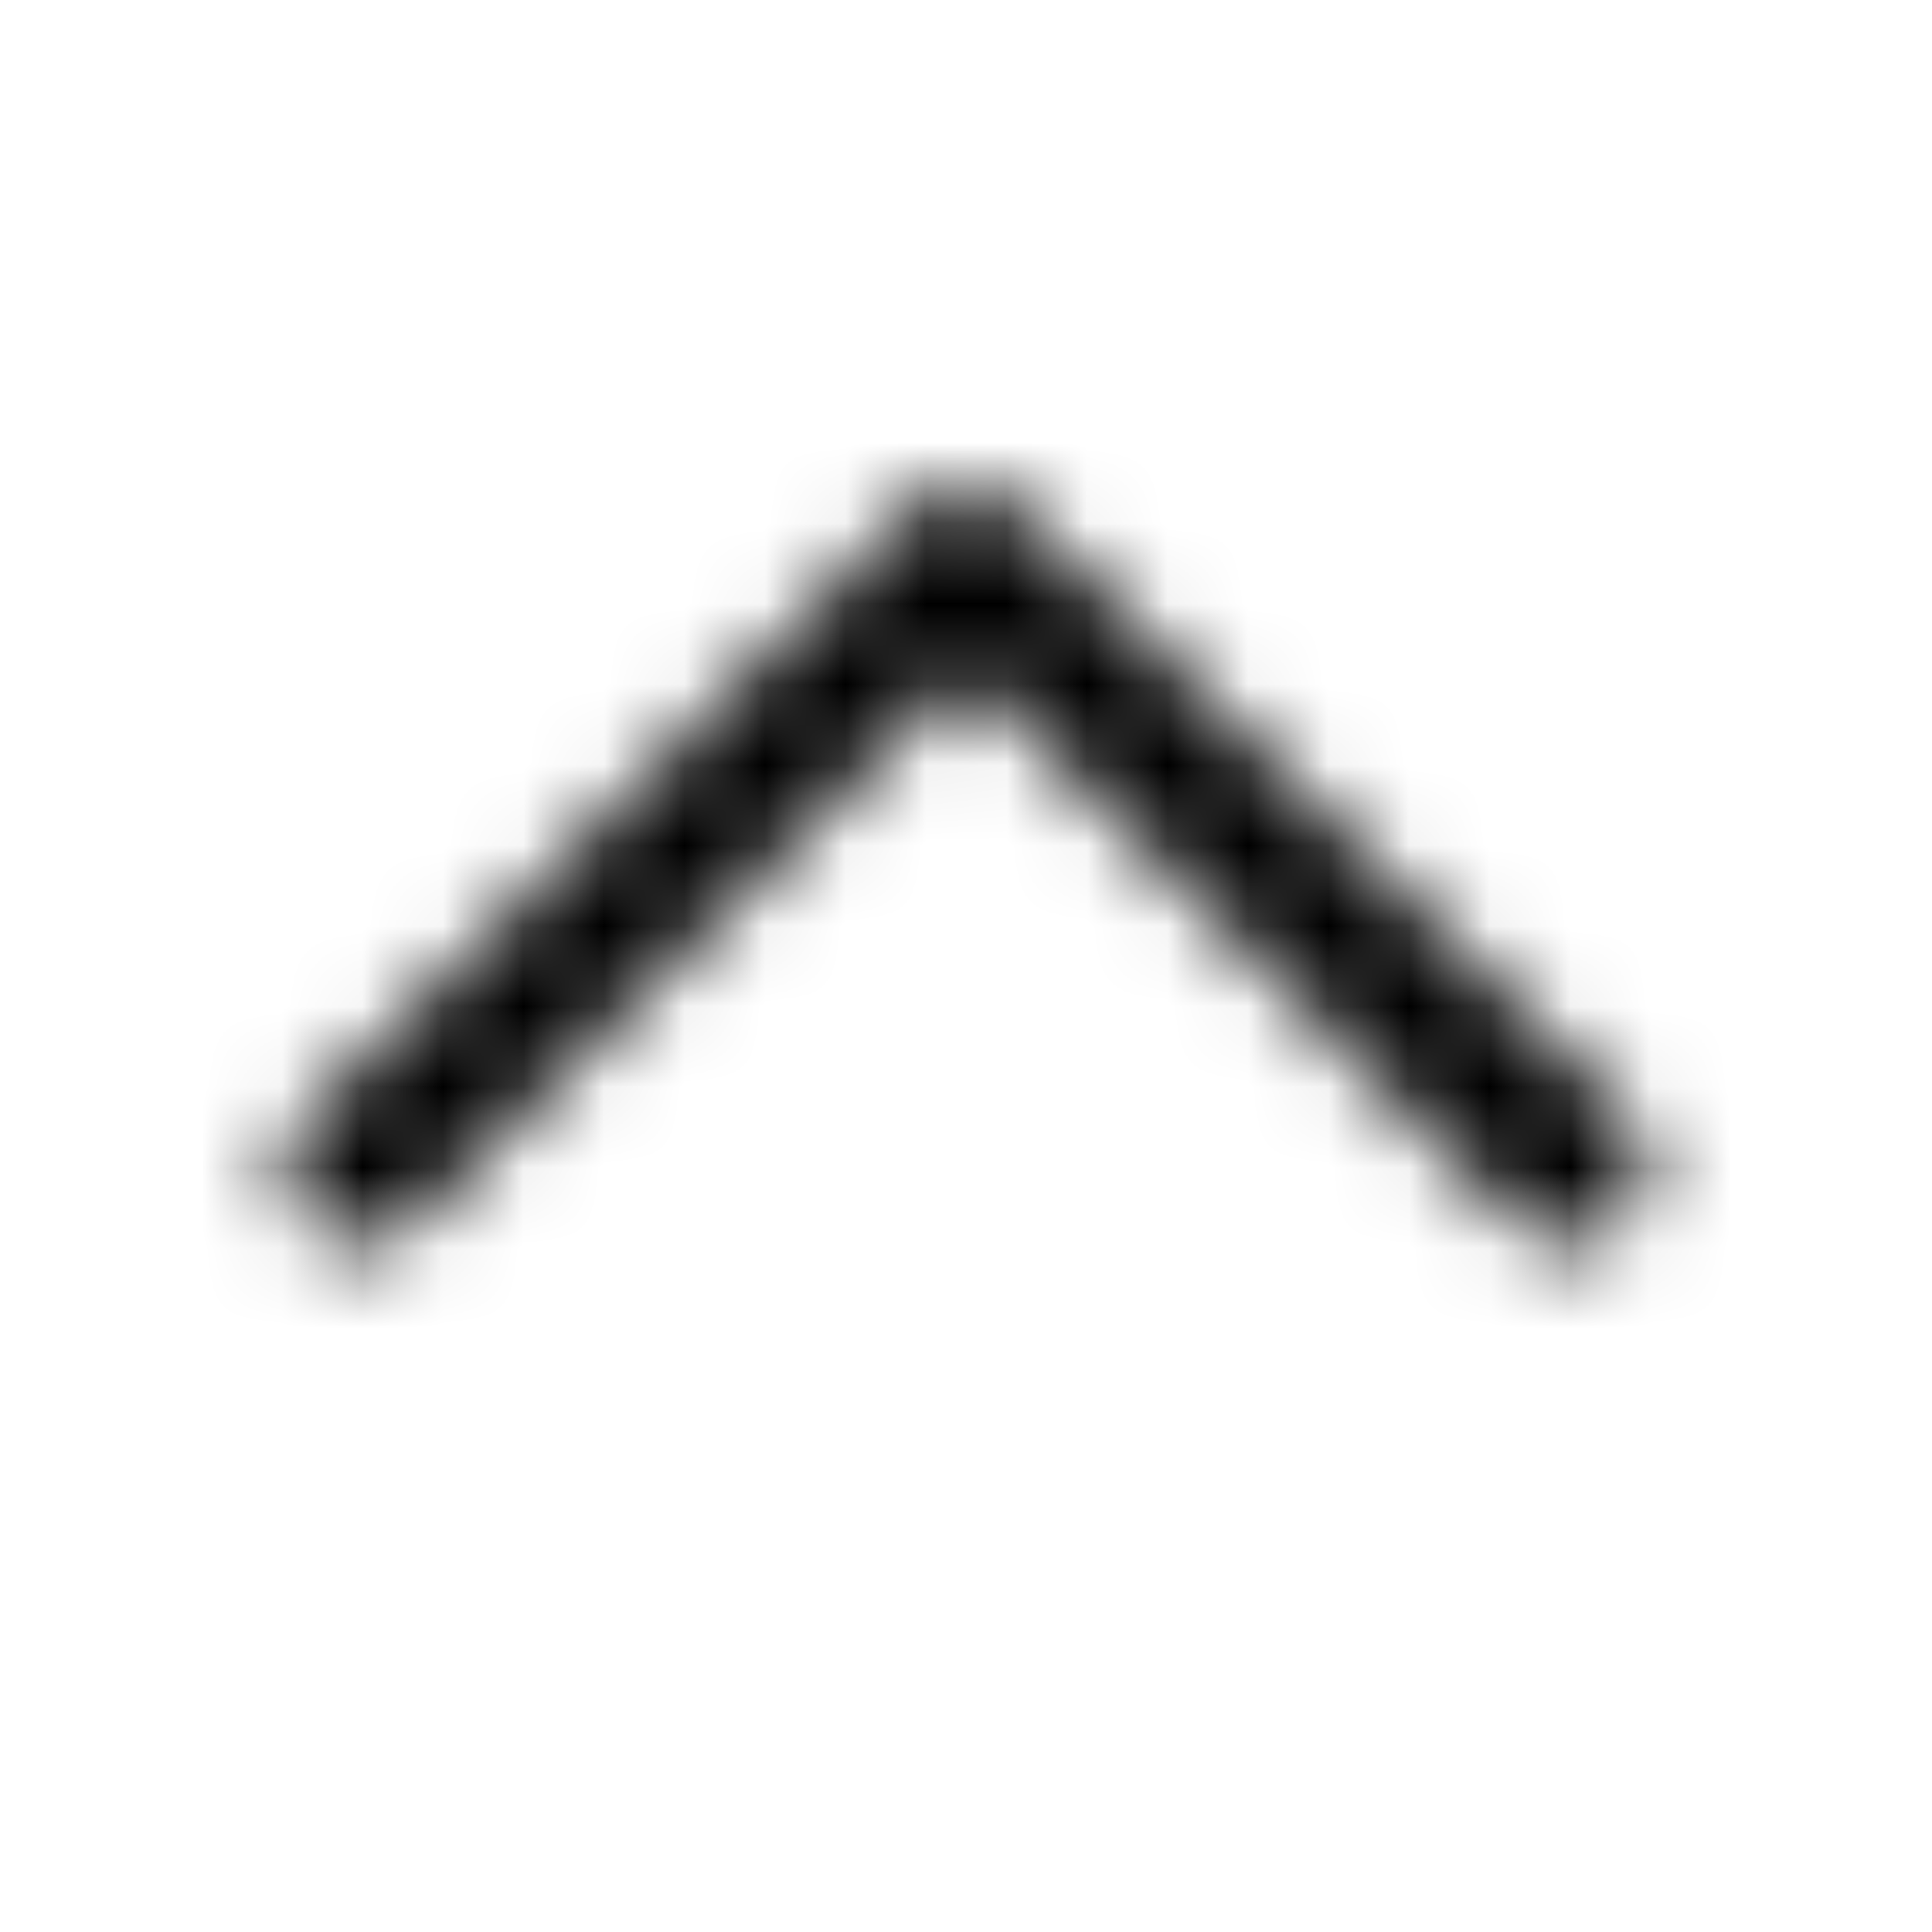 <svg xmlns="http://www.w3.org/2000/svg" width="24" height="24" fill="currentColor" class="icon-chevron-up-outline" viewBox="0 0 24 24">
  <mask id="a" width="18" height="10" x="3" y="6" maskUnits="userSpaceOnUse" style="mask-type:alpha">
    <path d="M11.336 6.336a.92.92 0 0 1 1.289 0l7.54 7.5c.35.39.35.976 0 1.328-.392.39-.977.39-1.33 0L12 8.328l-6.836 6.836c-.39.39-.976.39-1.328 0a.856.856 0 0 1 0-1.289z"/>
  </mask>
  <g mask="url(#a)">
    <path d="M0 0h24v24H0z"/>
  </g>
</svg>